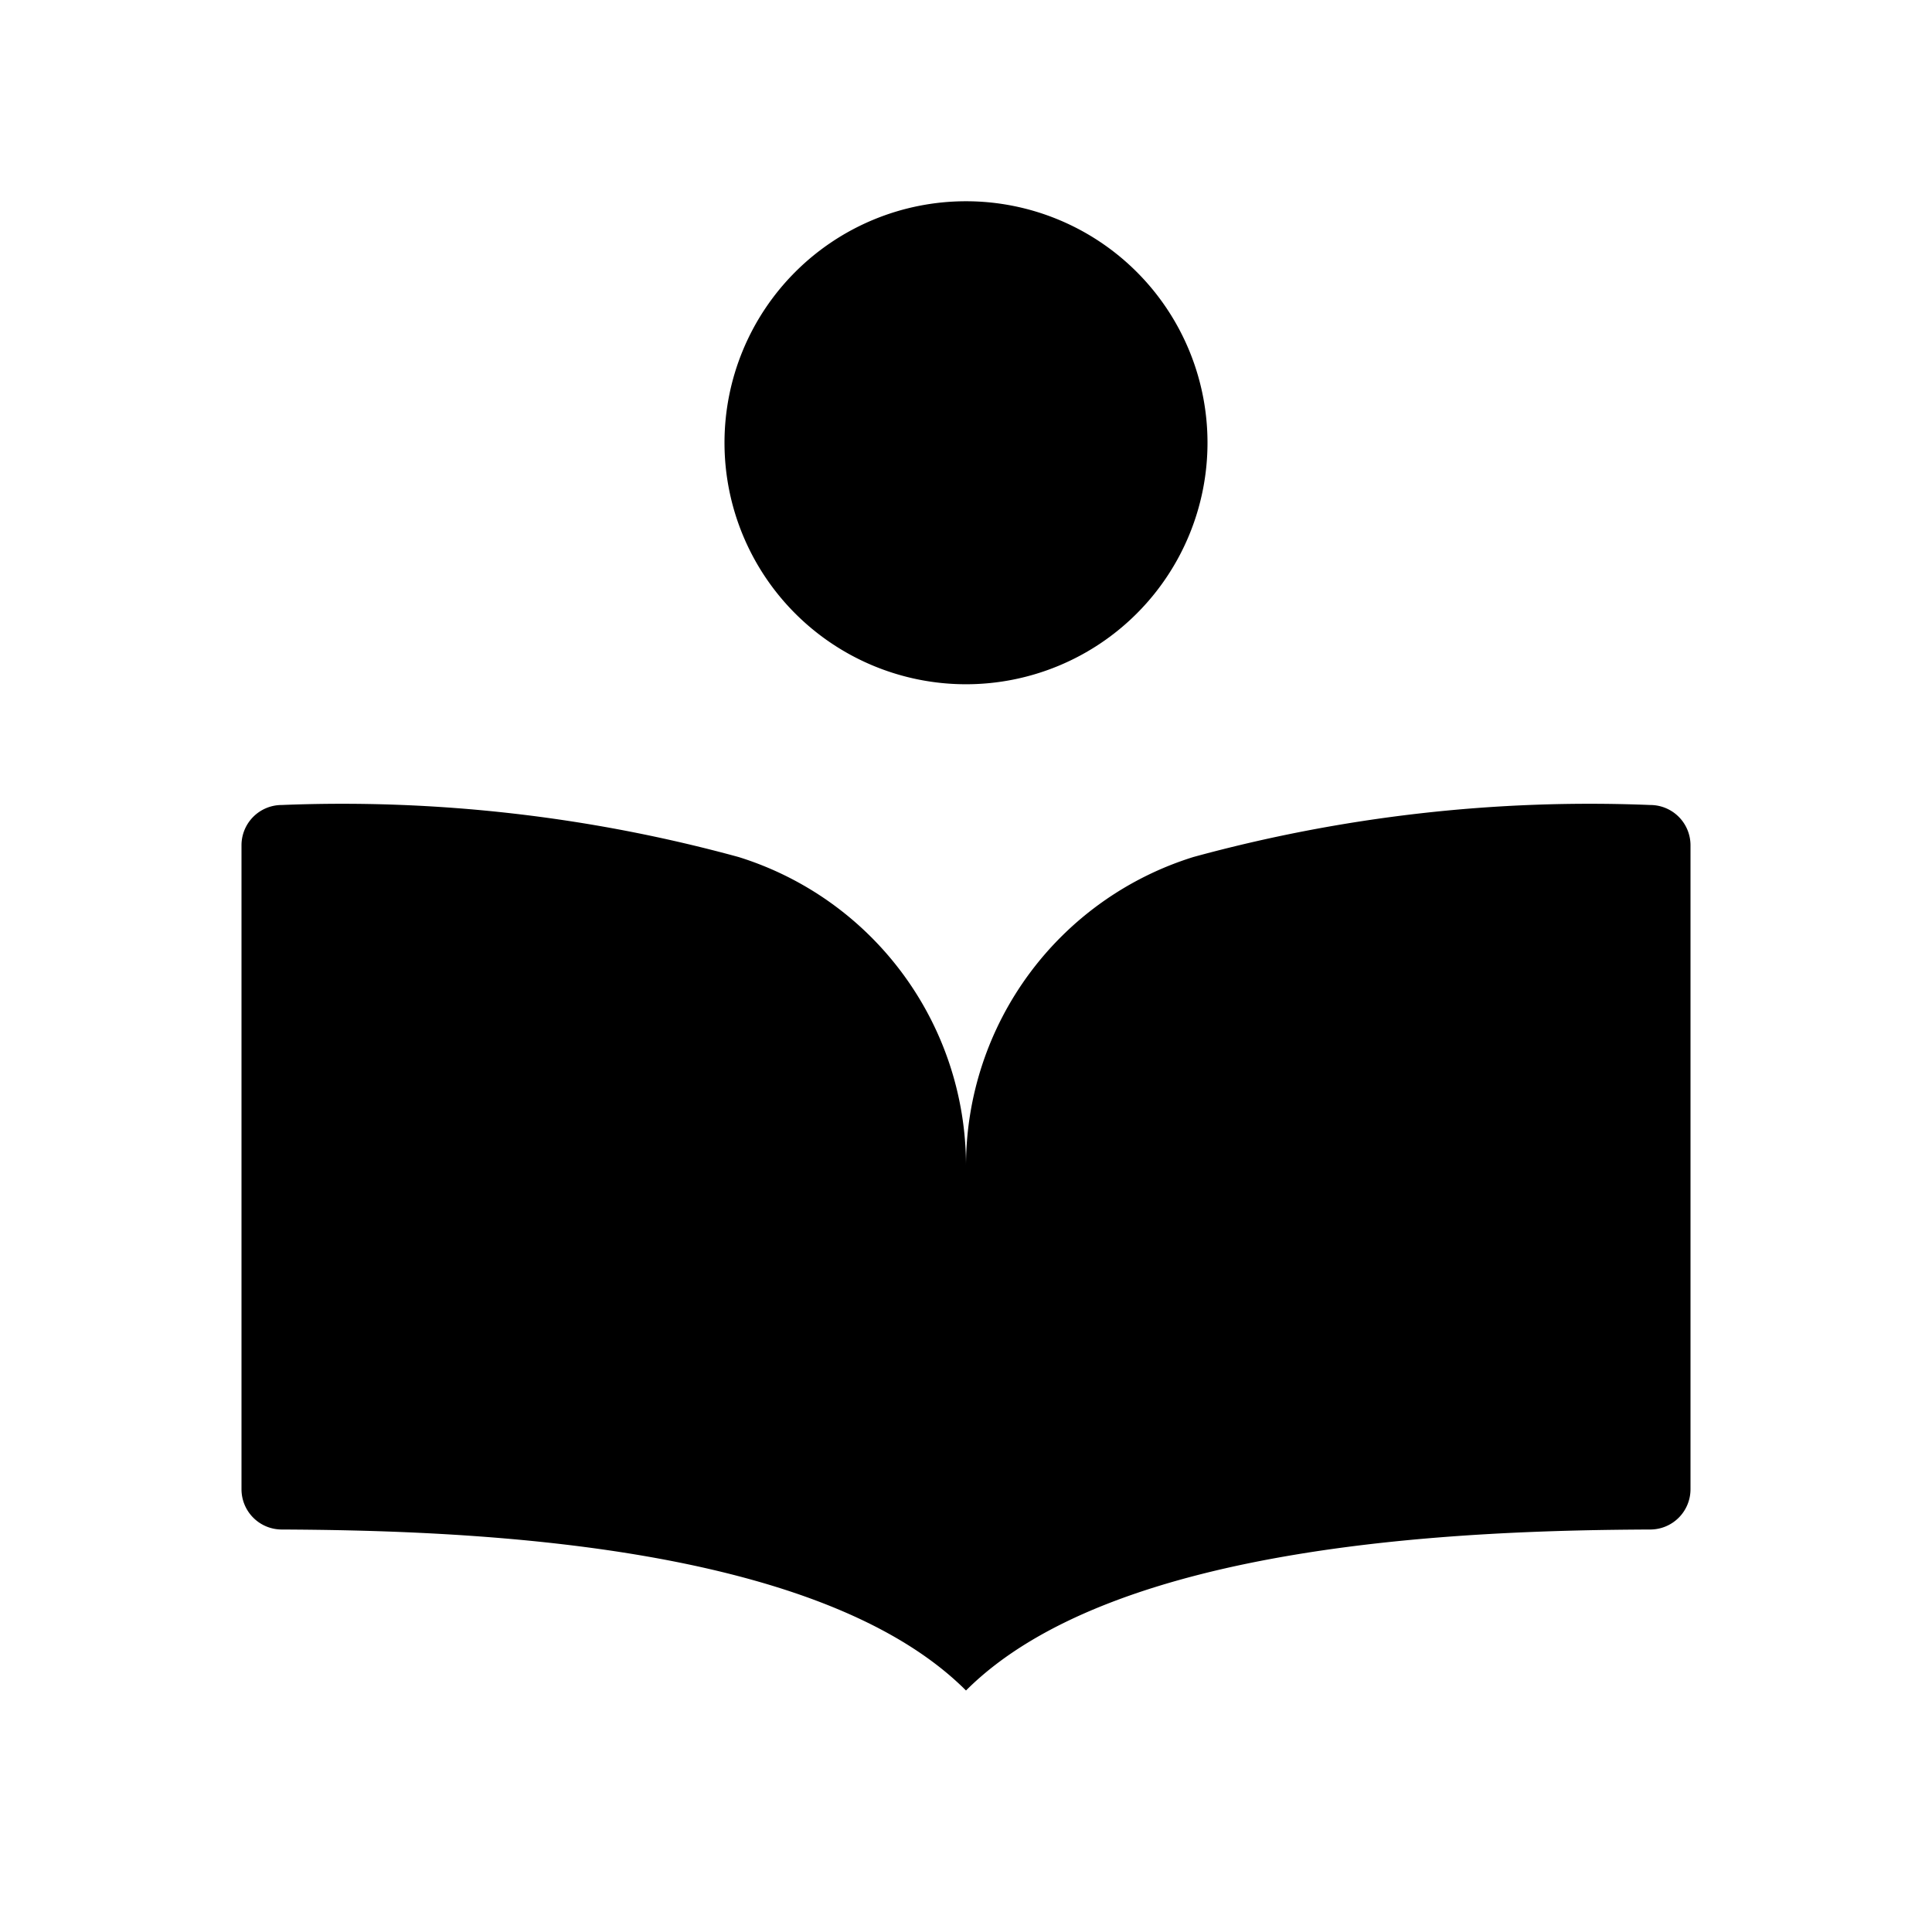 <svg xmlns="http://www.w3.org/2000/svg" width="24" height="24" viewBox="0 0 24 24">
    <path d="M21,10.5v8a.5.5,0,0,1-.492.5c-2.233.01-6.656.147-8.508,2-1.852-1.852-6.275-1.989-8.508-2A.5.5,0,0,1,3,18.5v-8a.5.5,0,0,1,.5-.5,18.652,18.652,0,0,1,5.674.646A4.019,4.019,0,0,1,12,14.474a4.019,4.019,0,0,1,2.825-3.828A18.652,18.652,0,0,1,20.5,10,.5.5,0,0,1,21,10.5Zm-9-2a3,3,0,1,0-3-3A3,3,0,0,0,12,8.5Z"/>
</svg>